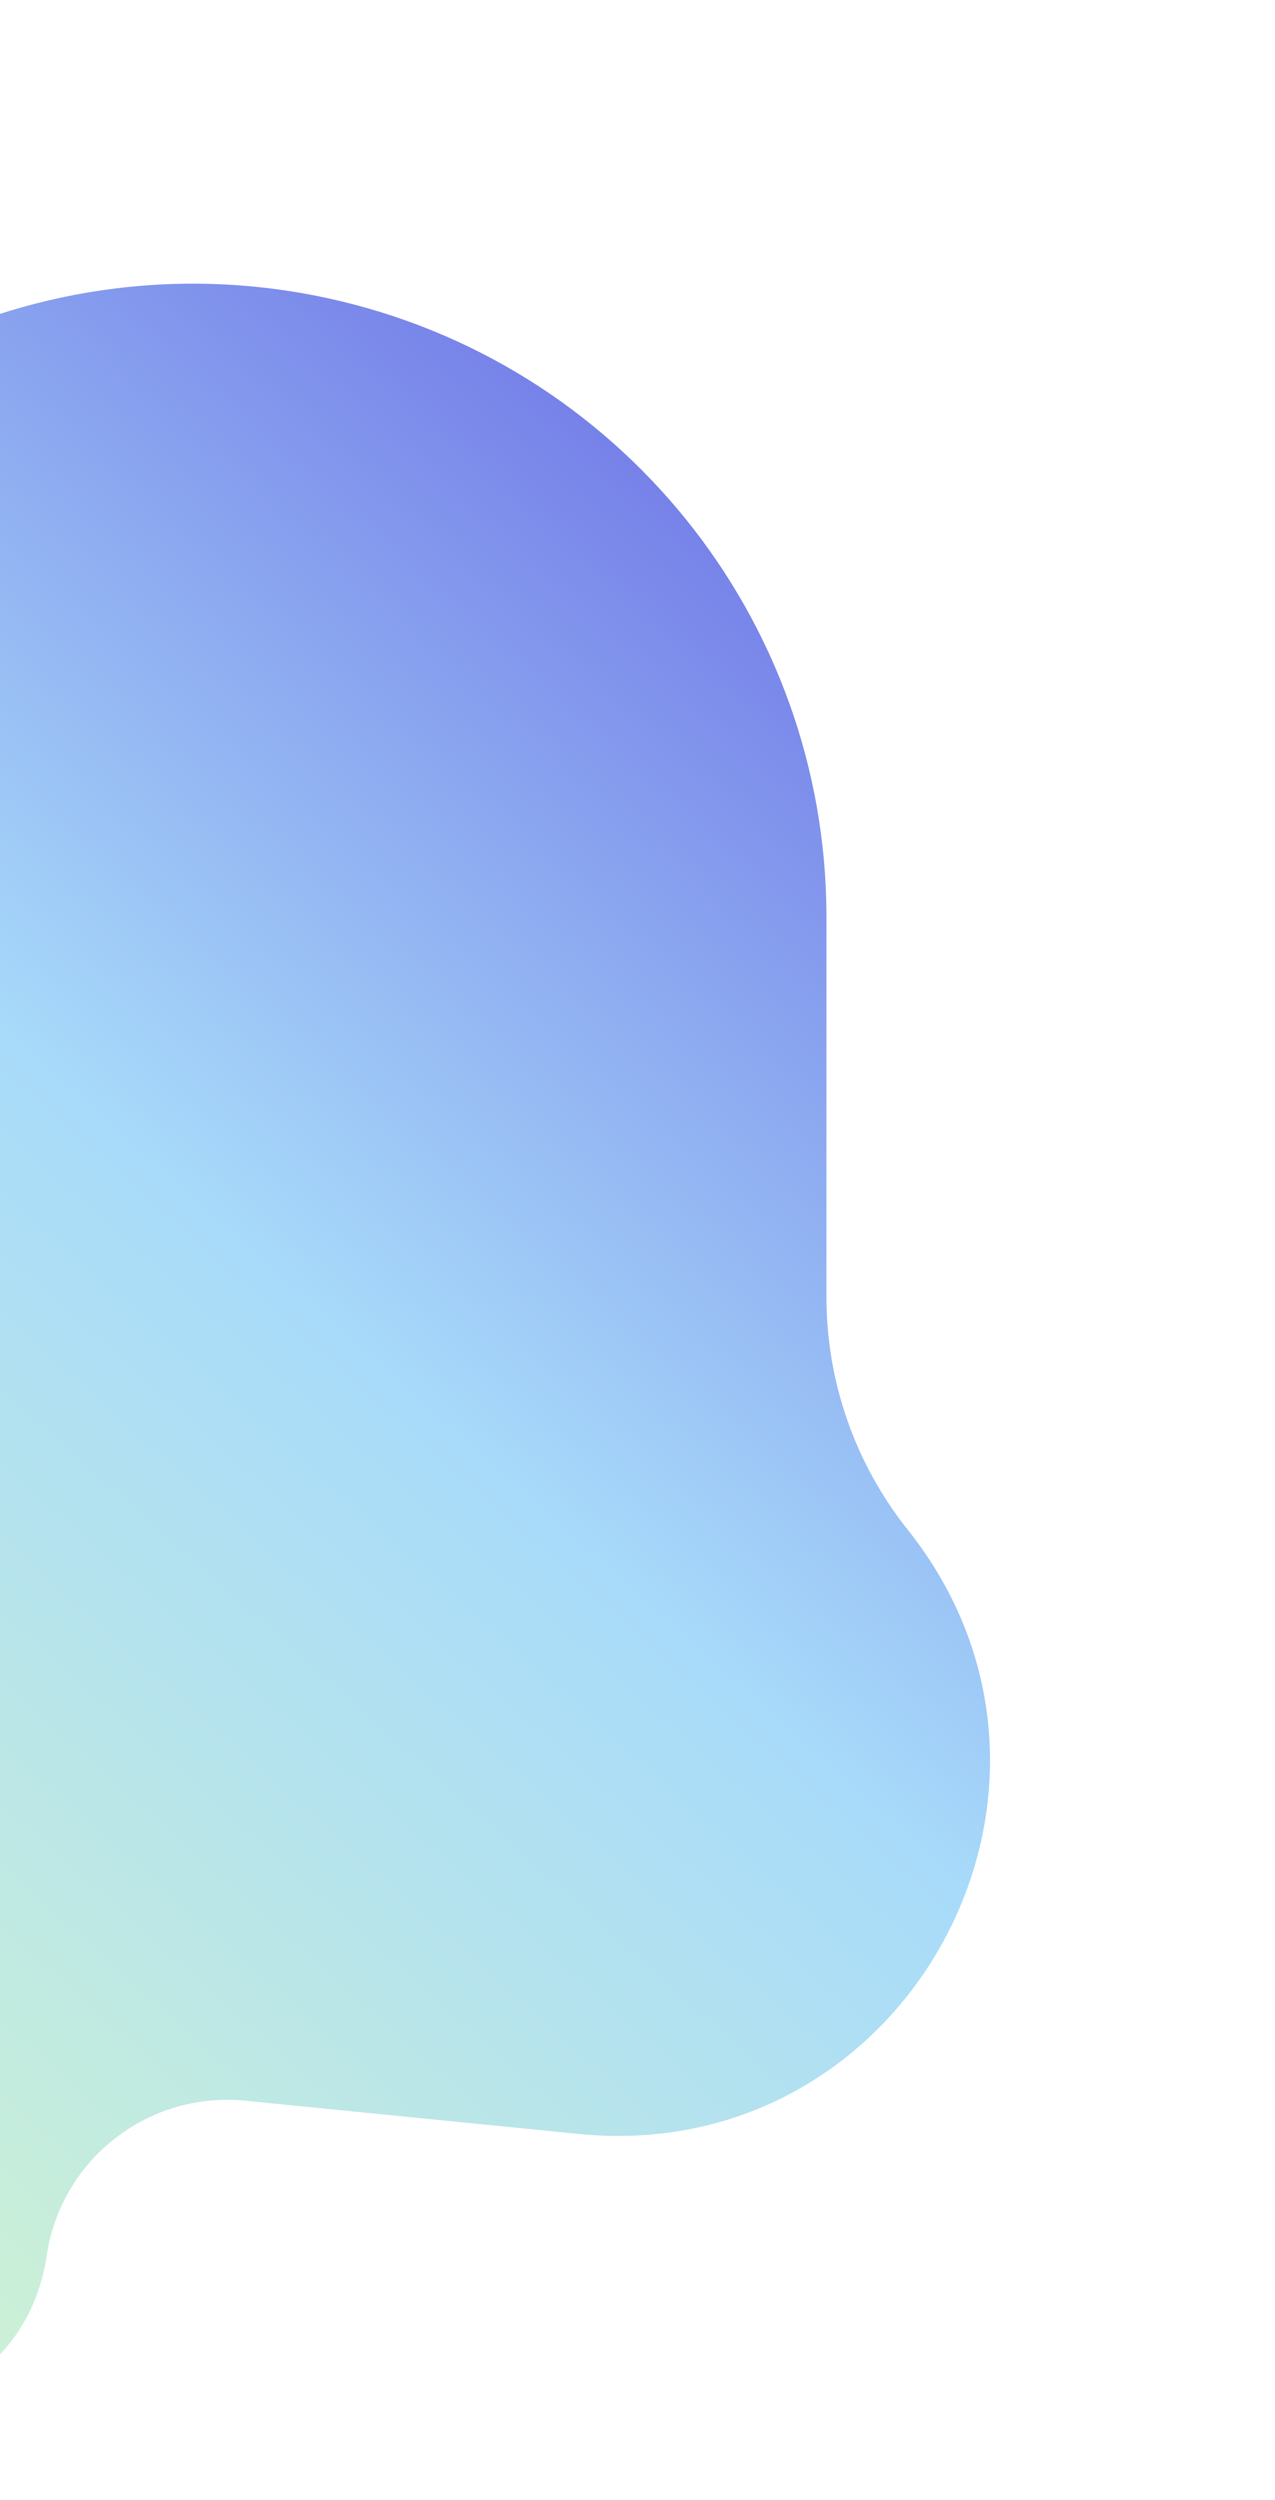 <svg width="456" height="894" viewBox="0 0 456 894" fill="none" xmlns="http://www.w3.org/2000/svg">
<g filter="url(#filter0_f_403_62)">
<path d="M-141.225 243.837C-100.214 141.315 8.748 83.306 116.7 106.523V106.523C221.055 128.966 295.578 221.221 295.578 327.962L295.578 463.828C295.578 494.046 305.829 523.371 324.654 547.009V547.009C398.22 639.384 324.468 774.769 206.961 763.055L87.746 751.17C53.093 747.716 21.832 772.077 16.716 806.524V806.524C6.911 872.54 -83.944 883.018 -108.519 820.968L-218.346 543.659C-232.025 509.121 -231.959 470.656 -218.161 436.166L-141.225 243.837Z" fill="url(#paint0_linear_403_62)"/>
</g>
<defs>
<filter id="filter0_f_403_62" x="-329.857" y="0.133" width="785.235" height="963.391" filterUnits="userSpaceOnUse" color-interpolation-filters="sRGB">
<feFlood flood-opacity="0" result="BackgroundImageFix"/>
<feBlend mode="normal" in="SourceGraphic" in2="BackgroundImageFix" result="shape"/>
<feGaussianBlur stdDeviation="50.65" result="effect1_foregroundBlur_403_62"/>
</filter>
<linearGradient id="paint0_linear_403_62" x1="-158" y1="800" x2="408.712" y2="164.189" gradientUnits="userSpaceOnUse">
<stop stop-color="#D3F5CF"/>
<stop offset="0.5" stop-color="#A8DBFA"/>
<stop offset="1" stop-color="#635EE2"/>
</linearGradient>
</defs>
</svg>
